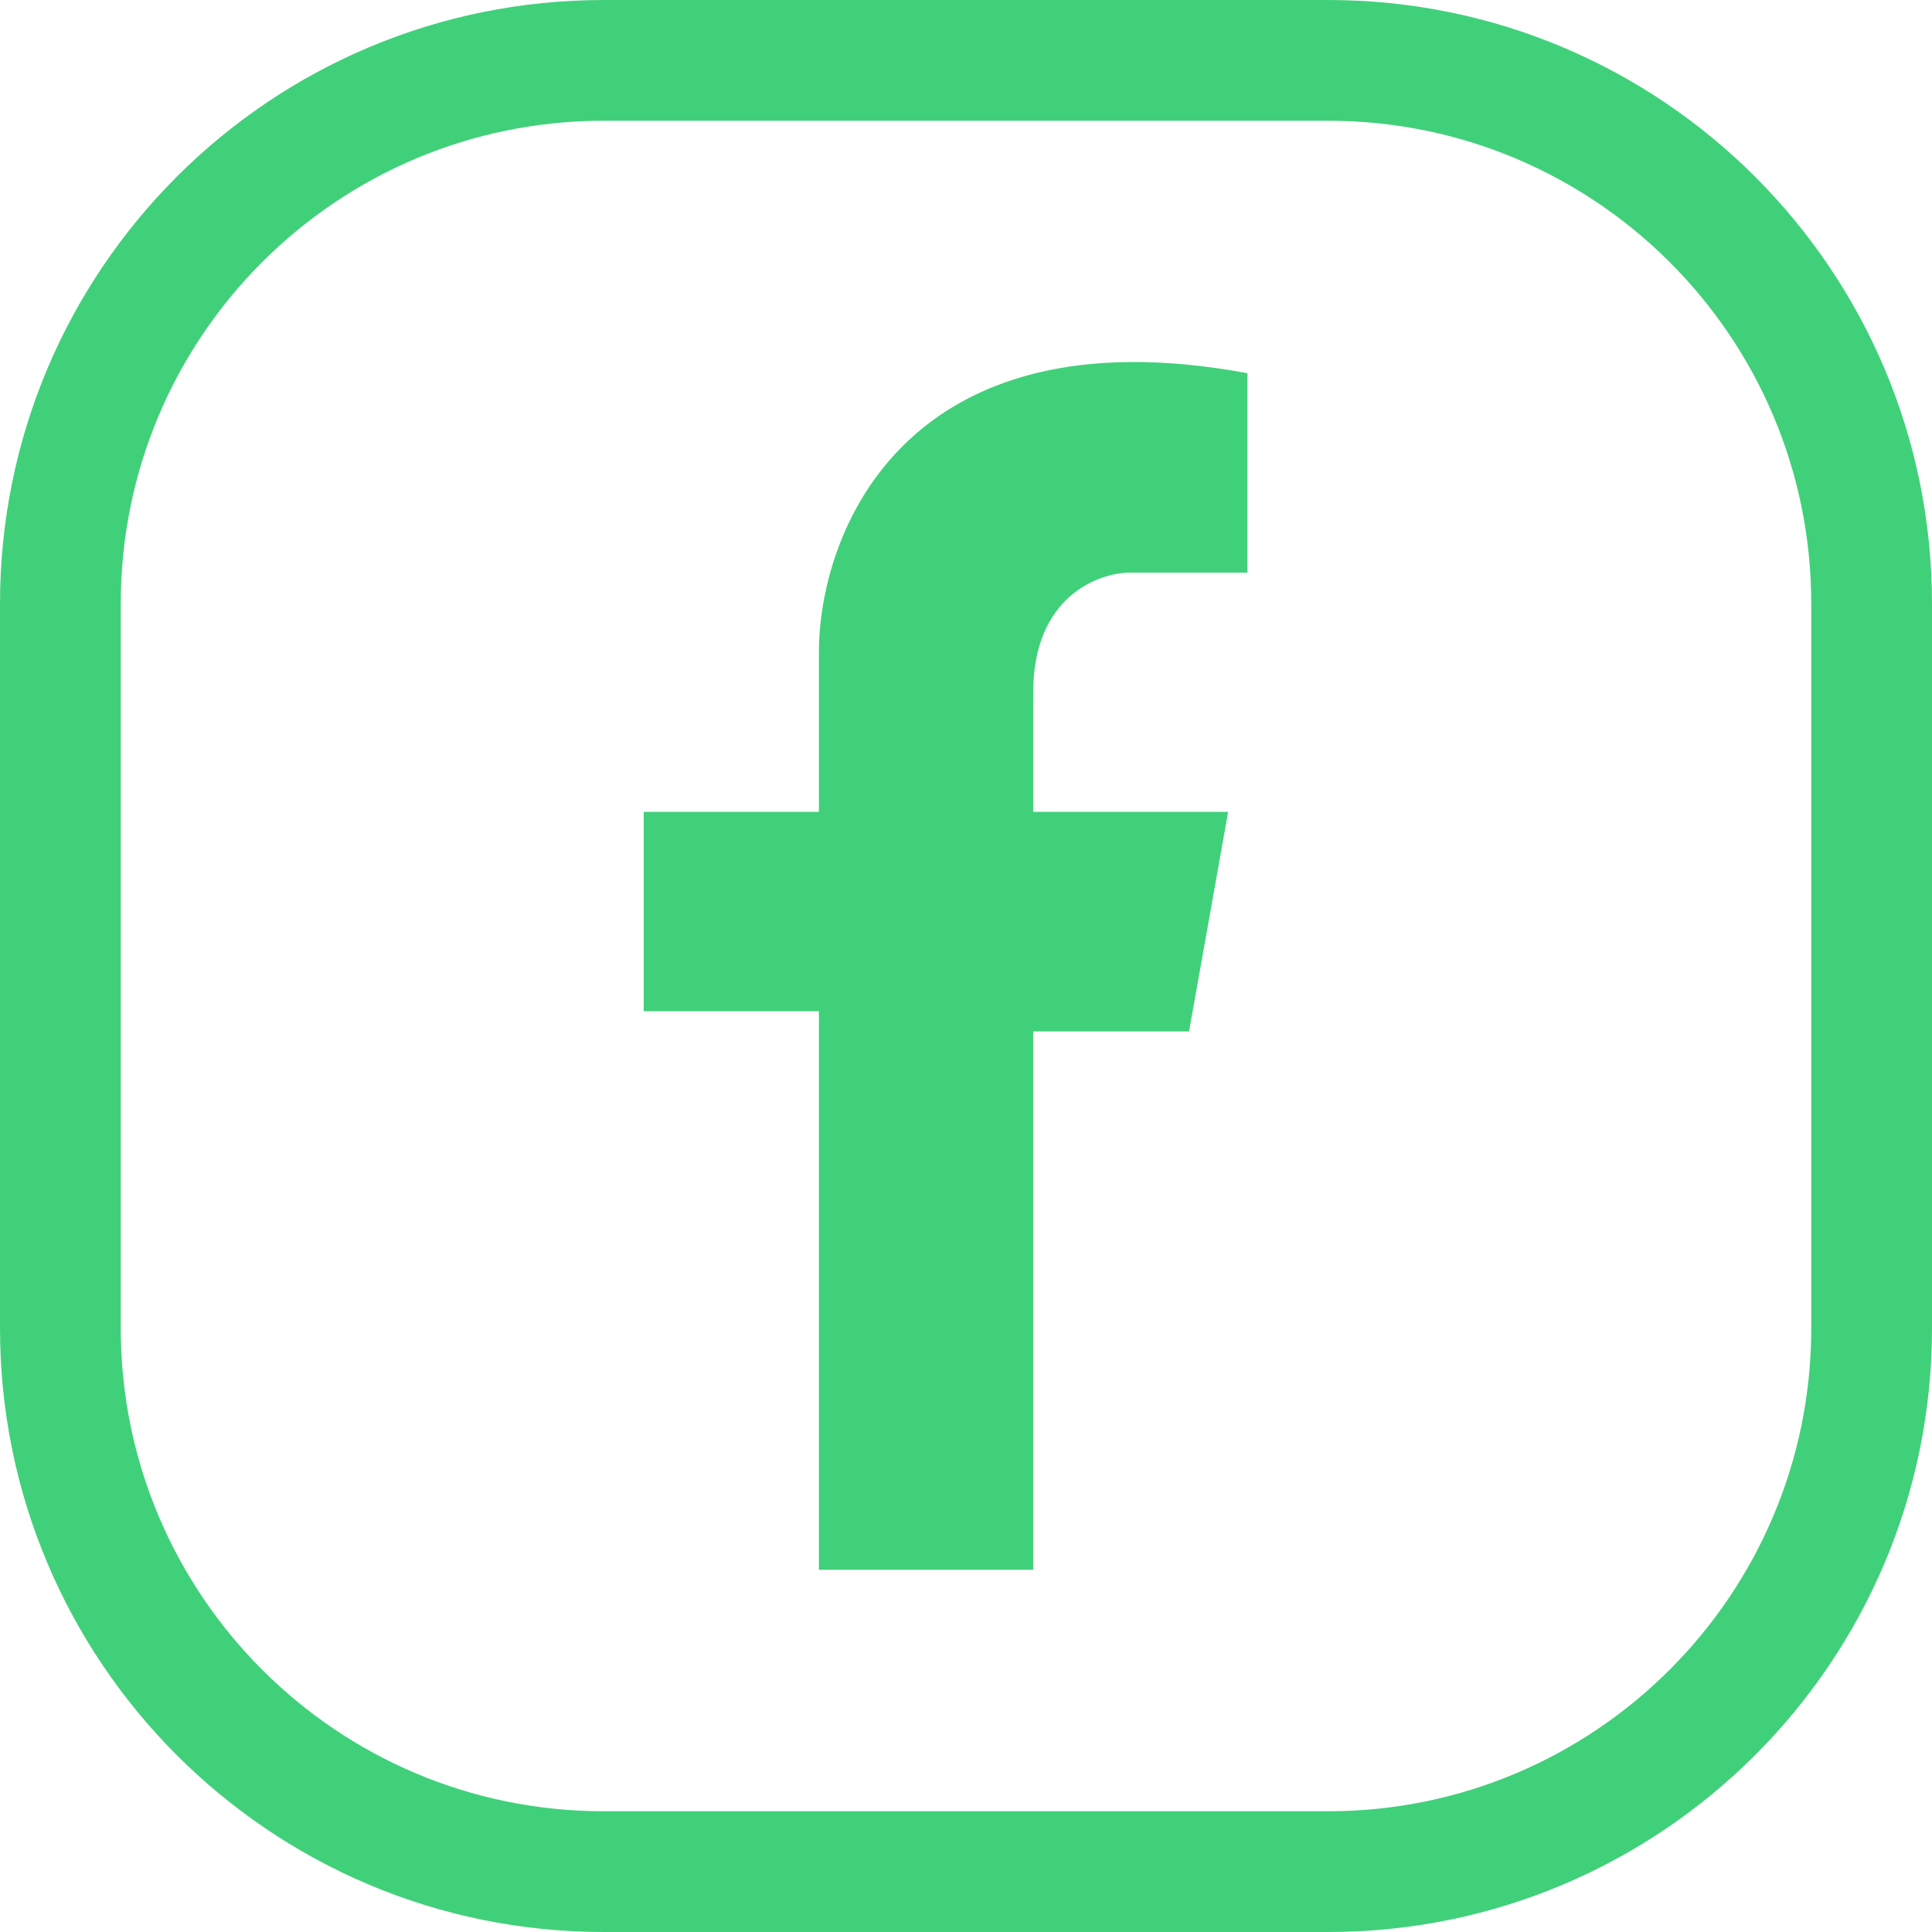 <svg width="44" height="44" viewBox="0 0 44 44" fill="none" xmlns="http://www.w3.org/2000/svg" xmlns:xlink="http://www.w3.org/1999/xlink">
	<desc>
			Created with Pixso.
	</desc>
	<defs/>
	<path id="fb-icon-g" d="M30.25 0C37.84 0 44 6.15 44 13.75L44 30.25C44 37.84 37.84 44 30.25 44L13.75 44C6.15 44 0 37.84 0 30.25L0 13.75C0 6.15 6.15 0 13.75 0L30.25 0ZM30.25 2.75C36.32 2.75 41.25 7.67 41.25 13.75L41.25 30.25C41.25 36.32 36.32 41.25 30.25 41.25L13.75 41.25C7.67 41.25 2.75 36.32 2.75 30.25L2.75 13.75C2.75 7.67 7.67 2.75 13.75 2.75L30.25 2.75ZM18.65 35.75L23.53 35.75L23.53 23.49L27.08 23.49L27.97 18.49L23.53 18.49L23.53 15.77C23.53 13.59 25.01 13.04 25.75 13.04L28.41 13.04L28.41 8.5C20.61 7.05 18.65 12.13 18.65 14.86L18.65 18.49L14.66 18.49L14.66 23.03L18.65 23.03L18.65 35.75Z" fill="#41D07A" fill-opacity="1" fill-rule="evenodd"/>
</svg>
